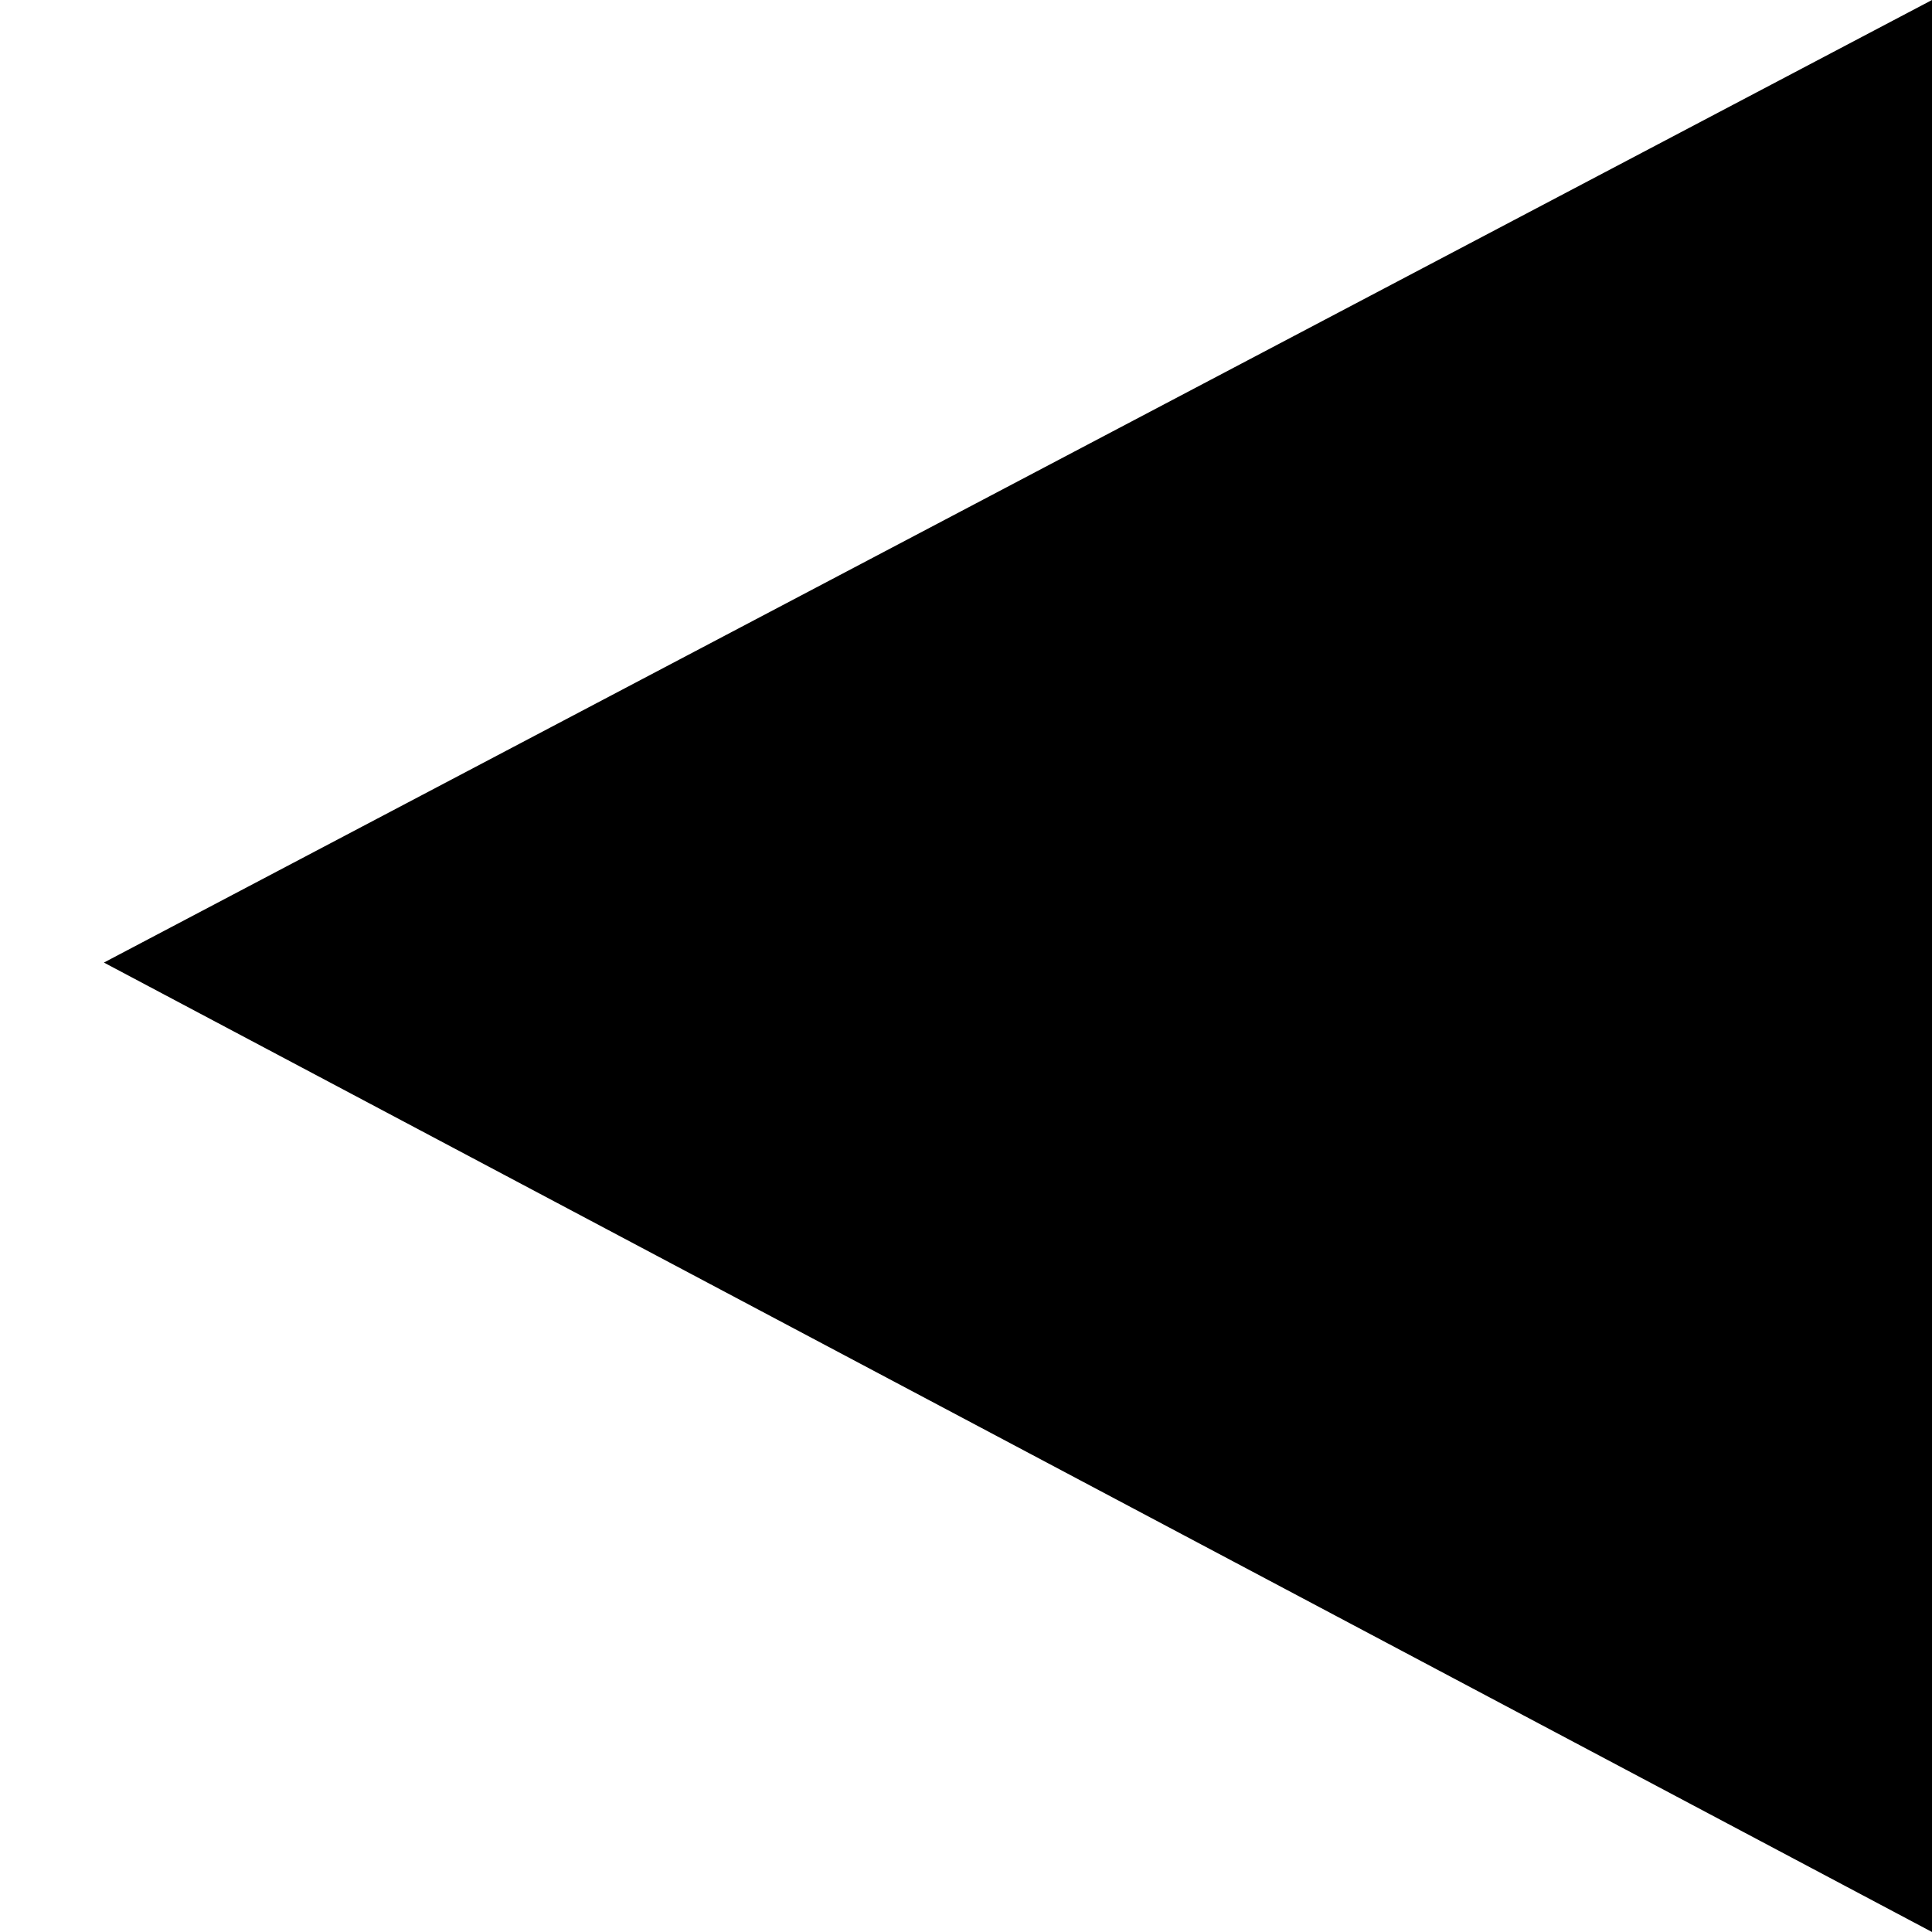 <?xml version="1.0" encoding="utf-8"?>
<!-- Copyright © 2013 Apple Inc. All rights reserved. -->
<svg version="1.1" xmlns="http://www.w3.org/2000/svg" viewBox="0 0 9 9">
    <path d="M 9 0 L 0.484 4.484 L 9 9 Z"/>
</svg>
